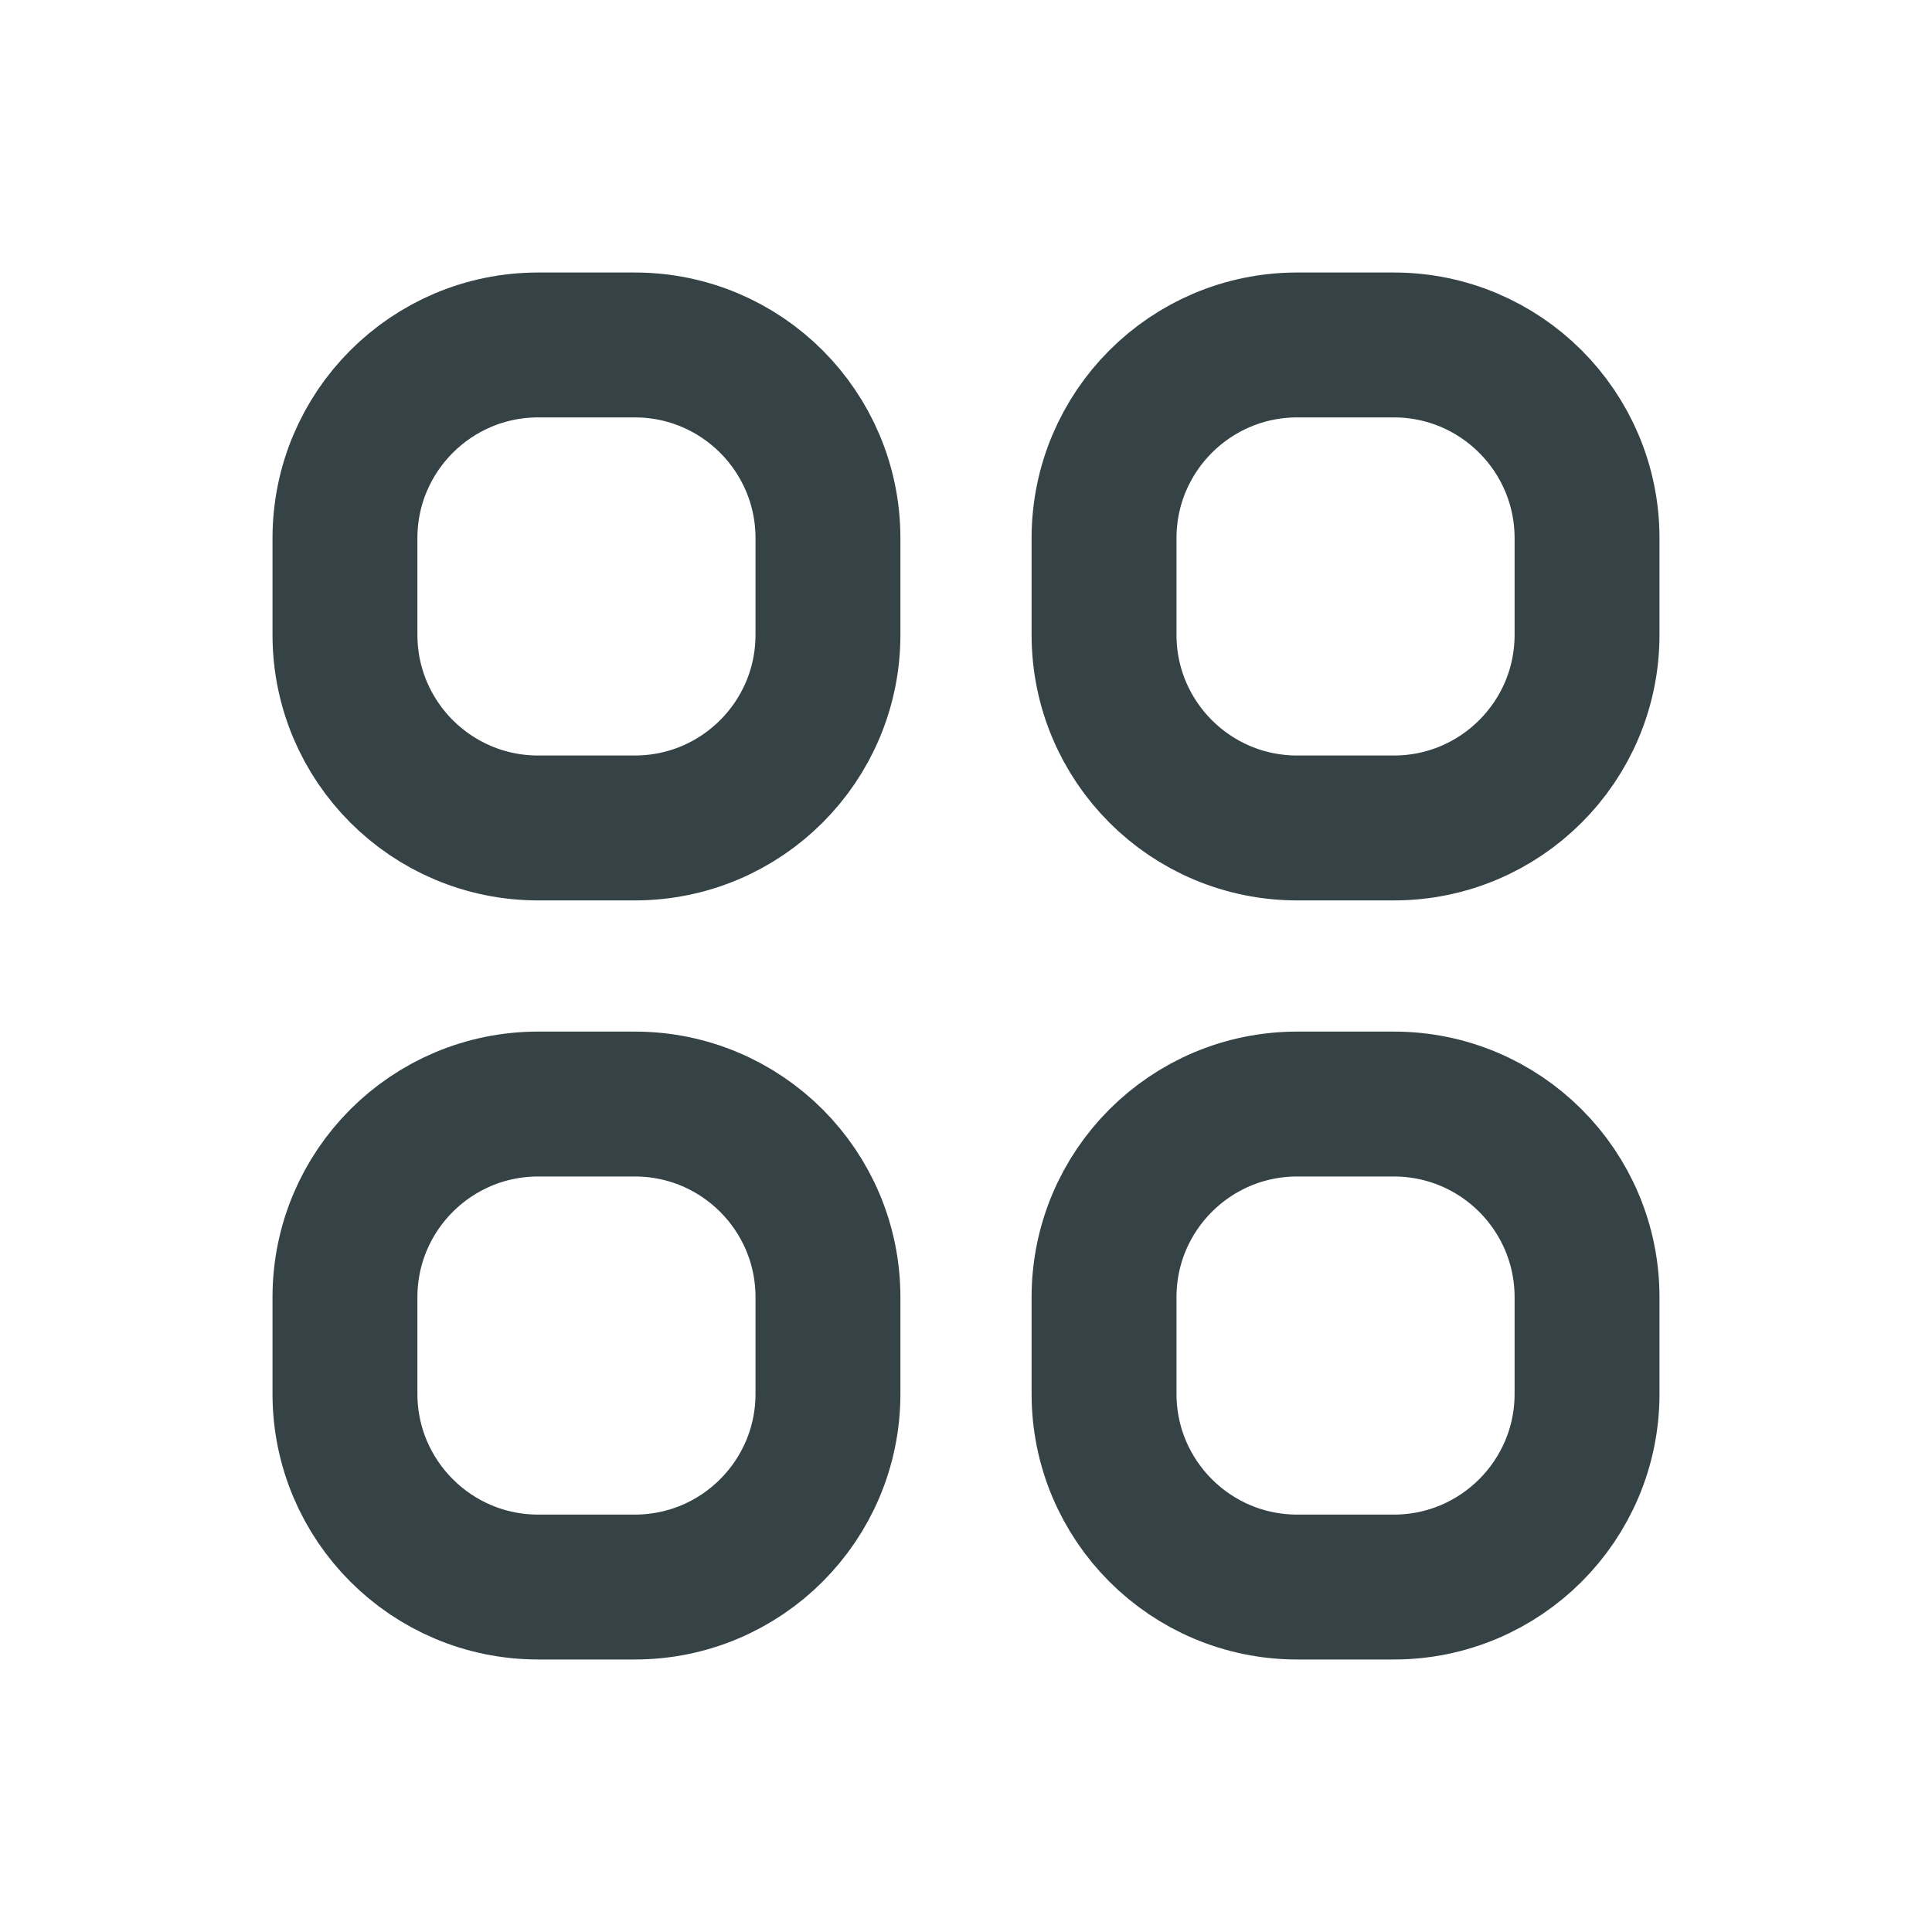 <svg width="20" height="20" viewBox="0 0 20 20" fill="none" xmlns="http://www.w3.org/2000/svg">
<path d="M6.571 3.571H5.571C4.467 3.571 3.571 4.467 3.571 5.571V6.571C3.571 7.676 4.467 8.571 5.571 8.571H6.571C7.676 8.571 8.571 7.676 8.571 6.571V5.571C8.571 4.467 7.676 3.571 6.571 3.571Z" stroke="#354246" stroke-width="1.5" stroke-linecap="round" stroke-linejoin="round"/>
<path d="M14.429 3.571H13.429C12.324 3.571 11.429 4.467 11.429 5.571V6.571C11.429 7.676 12.324 8.571 13.429 8.571H14.429C15.533 8.571 16.429 7.676 16.429 6.571V5.571C16.429 4.467 15.533 3.571 14.429 3.571Z" stroke="#354246" stroke-width="1.5" stroke-linecap="round" stroke-linejoin="round"/>
<path d="M14.429 11.429H13.429C12.324 11.429 11.429 12.324 11.429 13.429V14.429C11.429 15.533 12.324 16.429 13.429 16.429H14.429C15.533 16.429 16.429 15.533 16.429 14.429V13.429C16.429 12.324 15.533 11.429 14.429 11.429Z" stroke="#354246" stroke-width="1.5" stroke-linecap="round" stroke-linejoin="round"/>
<path d="M6.571 11.429H5.571C4.467 11.429 3.571 12.324 3.571 13.429V14.429C3.571 15.533 4.467 16.429 5.571 16.429H6.571C7.676 16.429 8.571 15.533 8.571 14.429V13.429C8.571 12.324 7.676 11.429 6.571 11.429Z" stroke="#354246" stroke-width="1.5" stroke-linecap="round" stroke-linejoin="round"/>
</svg>
